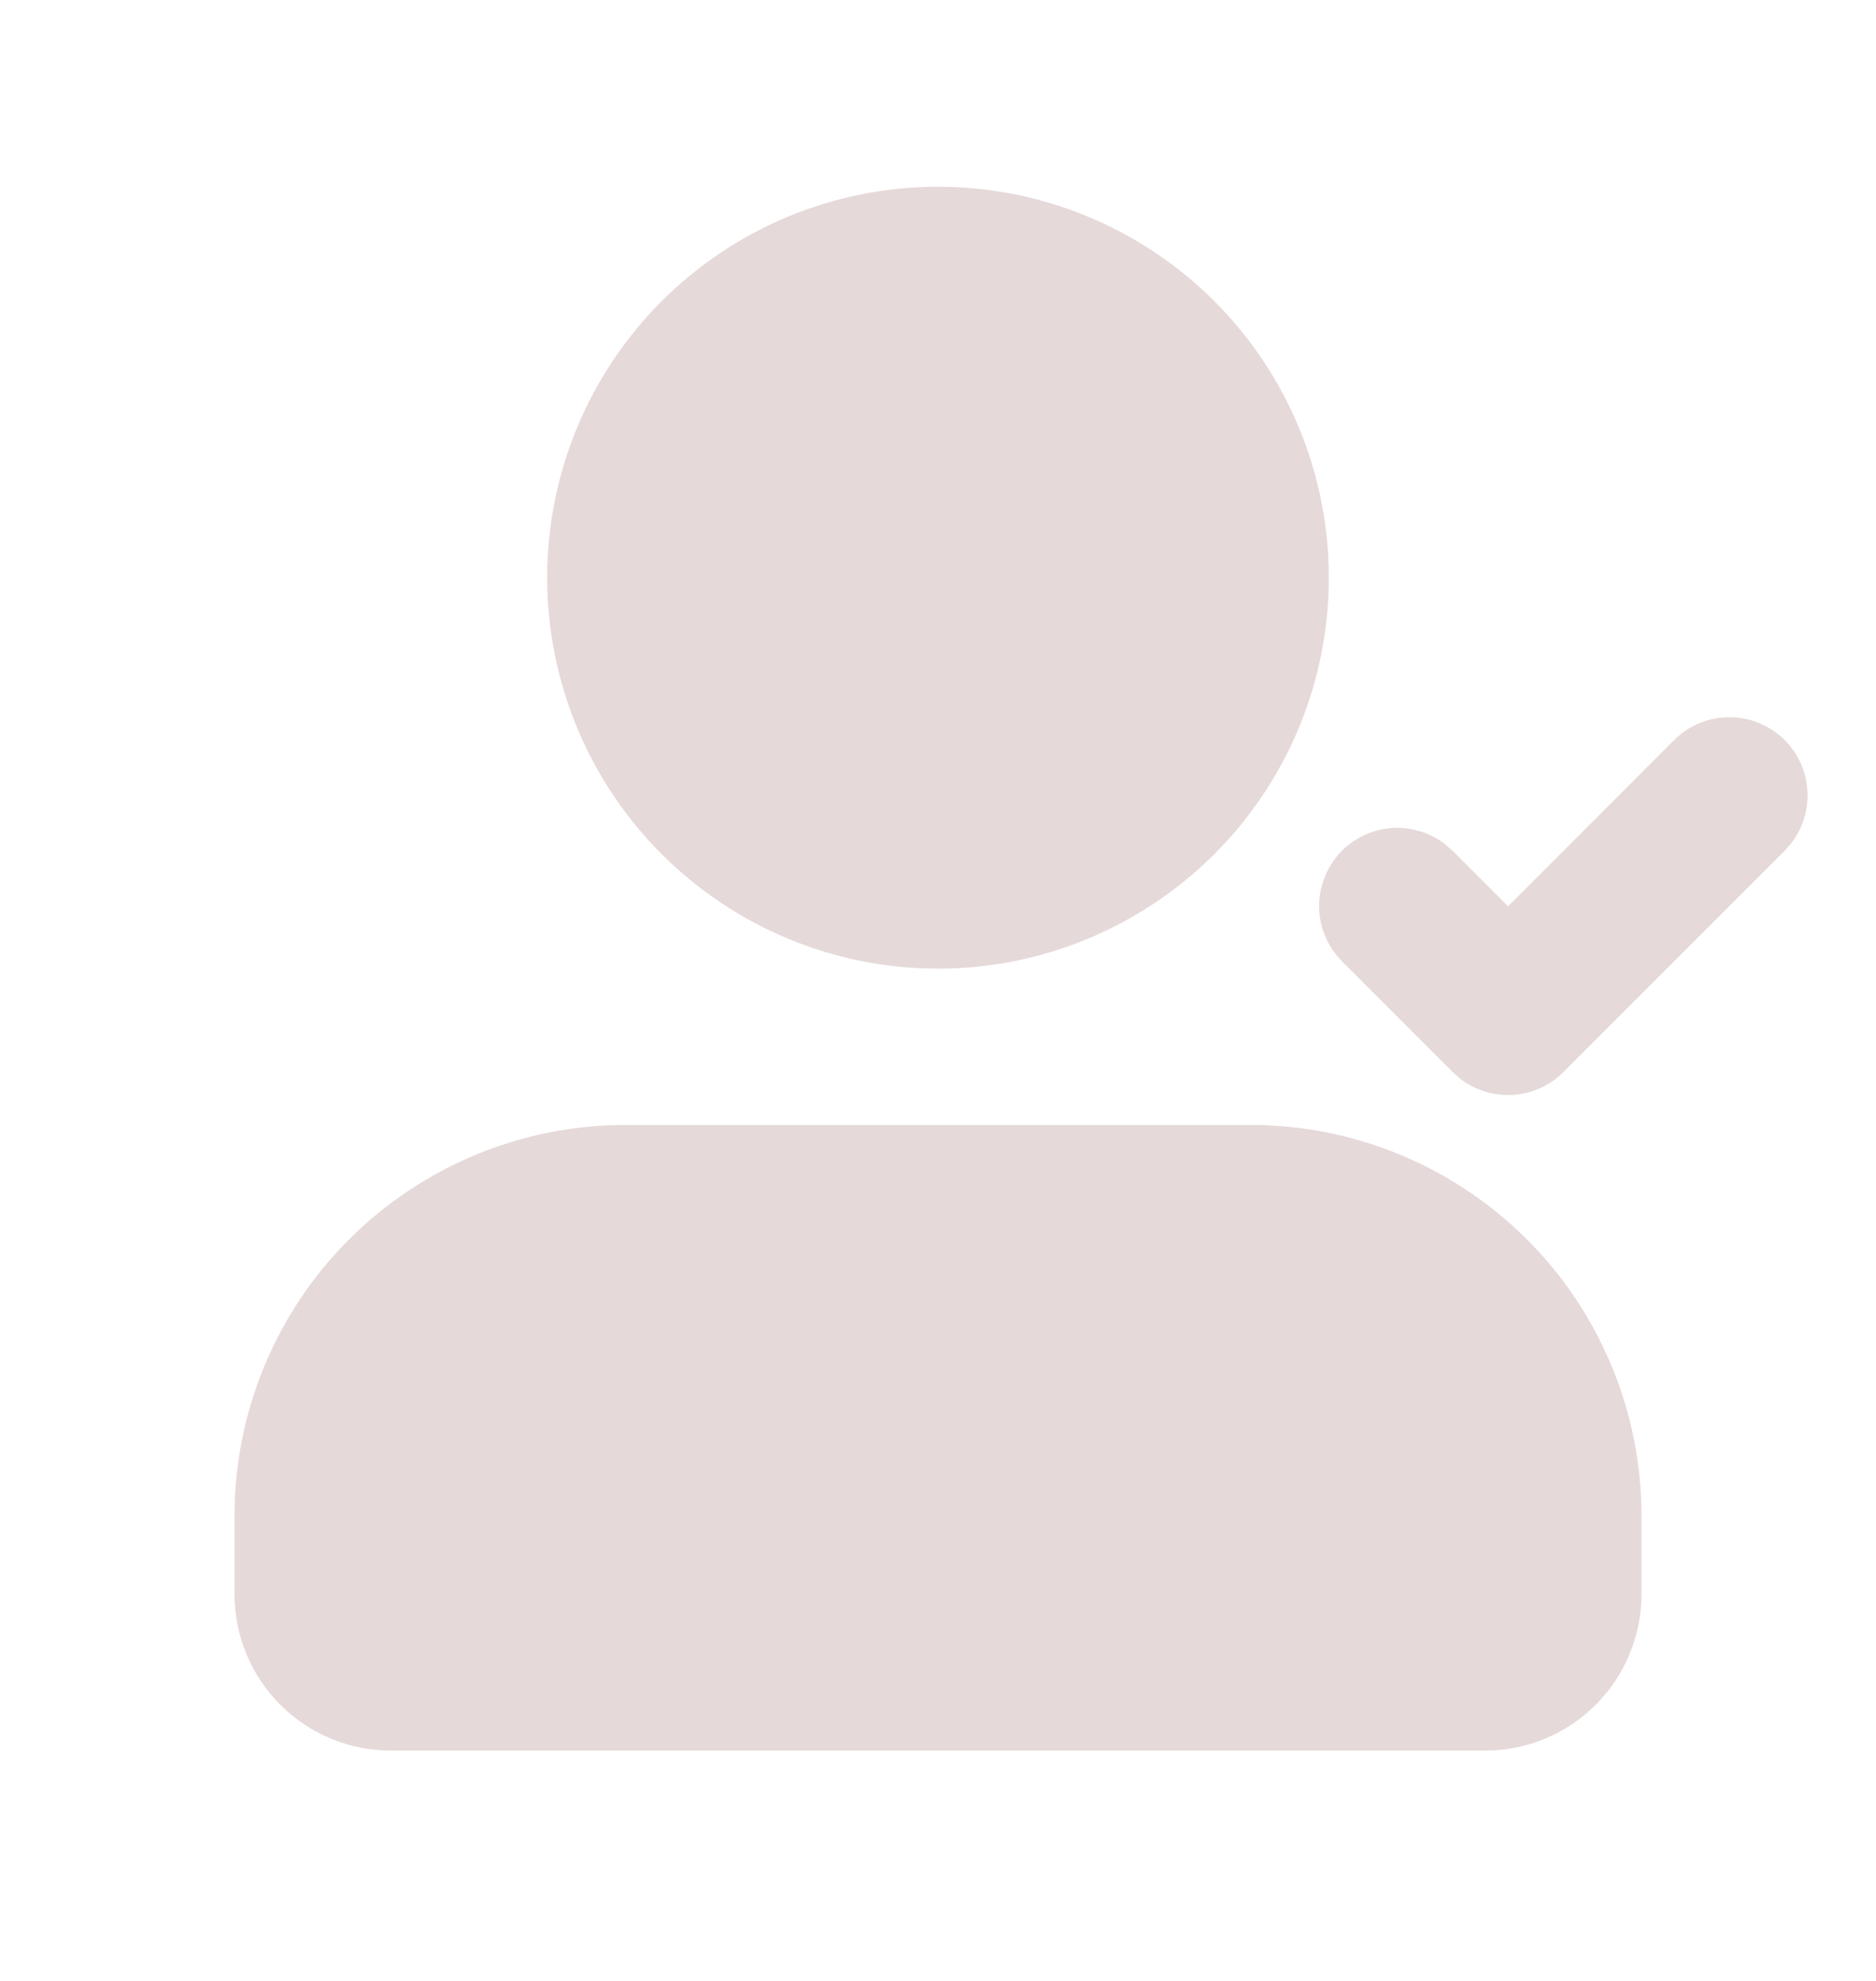 <svg width="18" height="19" viewBox="0 0 18 19" fill="none" xmlns="http://www.w3.org/2000/svg">
<g clip-path="url(#clip0_298_1120)">
<path d="M12 10.79C12.995 10.79 13.948 11.186 14.652 11.889C15.355 12.592 15.75 13.546 15.75 14.54V15.29C15.75 15.688 15.592 16.07 15.311 16.351C15.029 16.633 14.648 16.791 14.25 16.791H3.75C3.352 16.791 2.971 16.633 2.689 16.351C2.408 16.07 2.25 15.688 2.25 15.29V14.54C2.25 13.546 2.645 12.592 3.348 11.889C4.052 11.186 5.005 10.79 6 10.79H12ZM16.061 7.101C16.195 6.965 16.377 6.886 16.568 6.88C16.759 6.873 16.946 6.94 17.089 7.066C17.233 7.193 17.323 7.369 17.34 7.56C17.358 7.751 17.302 7.941 17.184 8.091L17.121 8.163L15 10.284C14.871 10.413 14.699 10.49 14.517 10.502C14.335 10.513 14.154 10.458 14.01 10.346L13.94 10.284L12.879 9.223C12.743 9.088 12.664 8.907 12.657 8.716C12.651 8.524 12.718 8.338 12.844 8.194C12.971 8.051 13.147 7.961 13.338 7.943C13.528 7.926 13.718 7.982 13.869 8.1L13.94 8.163L14.47 8.693L16.061 7.101ZM9 1.791C9.995 1.791 10.948 2.186 11.652 2.889C12.355 3.592 12.75 4.546 12.75 5.541C12.75 6.535 12.355 7.489 11.652 8.192C10.948 8.895 9.995 9.291 9 9.291C8.005 9.291 7.052 8.895 6.348 8.192C5.645 7.489 5.25 6.535 5.25 5.541C5.25 4.546 5.645 3.592 6.348 2.889C7.052 2.186 8.005 1.791 9 1.791Z" fill="#E6D9D9"/>
</g>
<defs>
<clipPath id="clip0_298_1120">
<rect width="18" height="18" fill="white" transform="translate(0 0.291)"/>
</clipPath>
</defs>
</svg>
